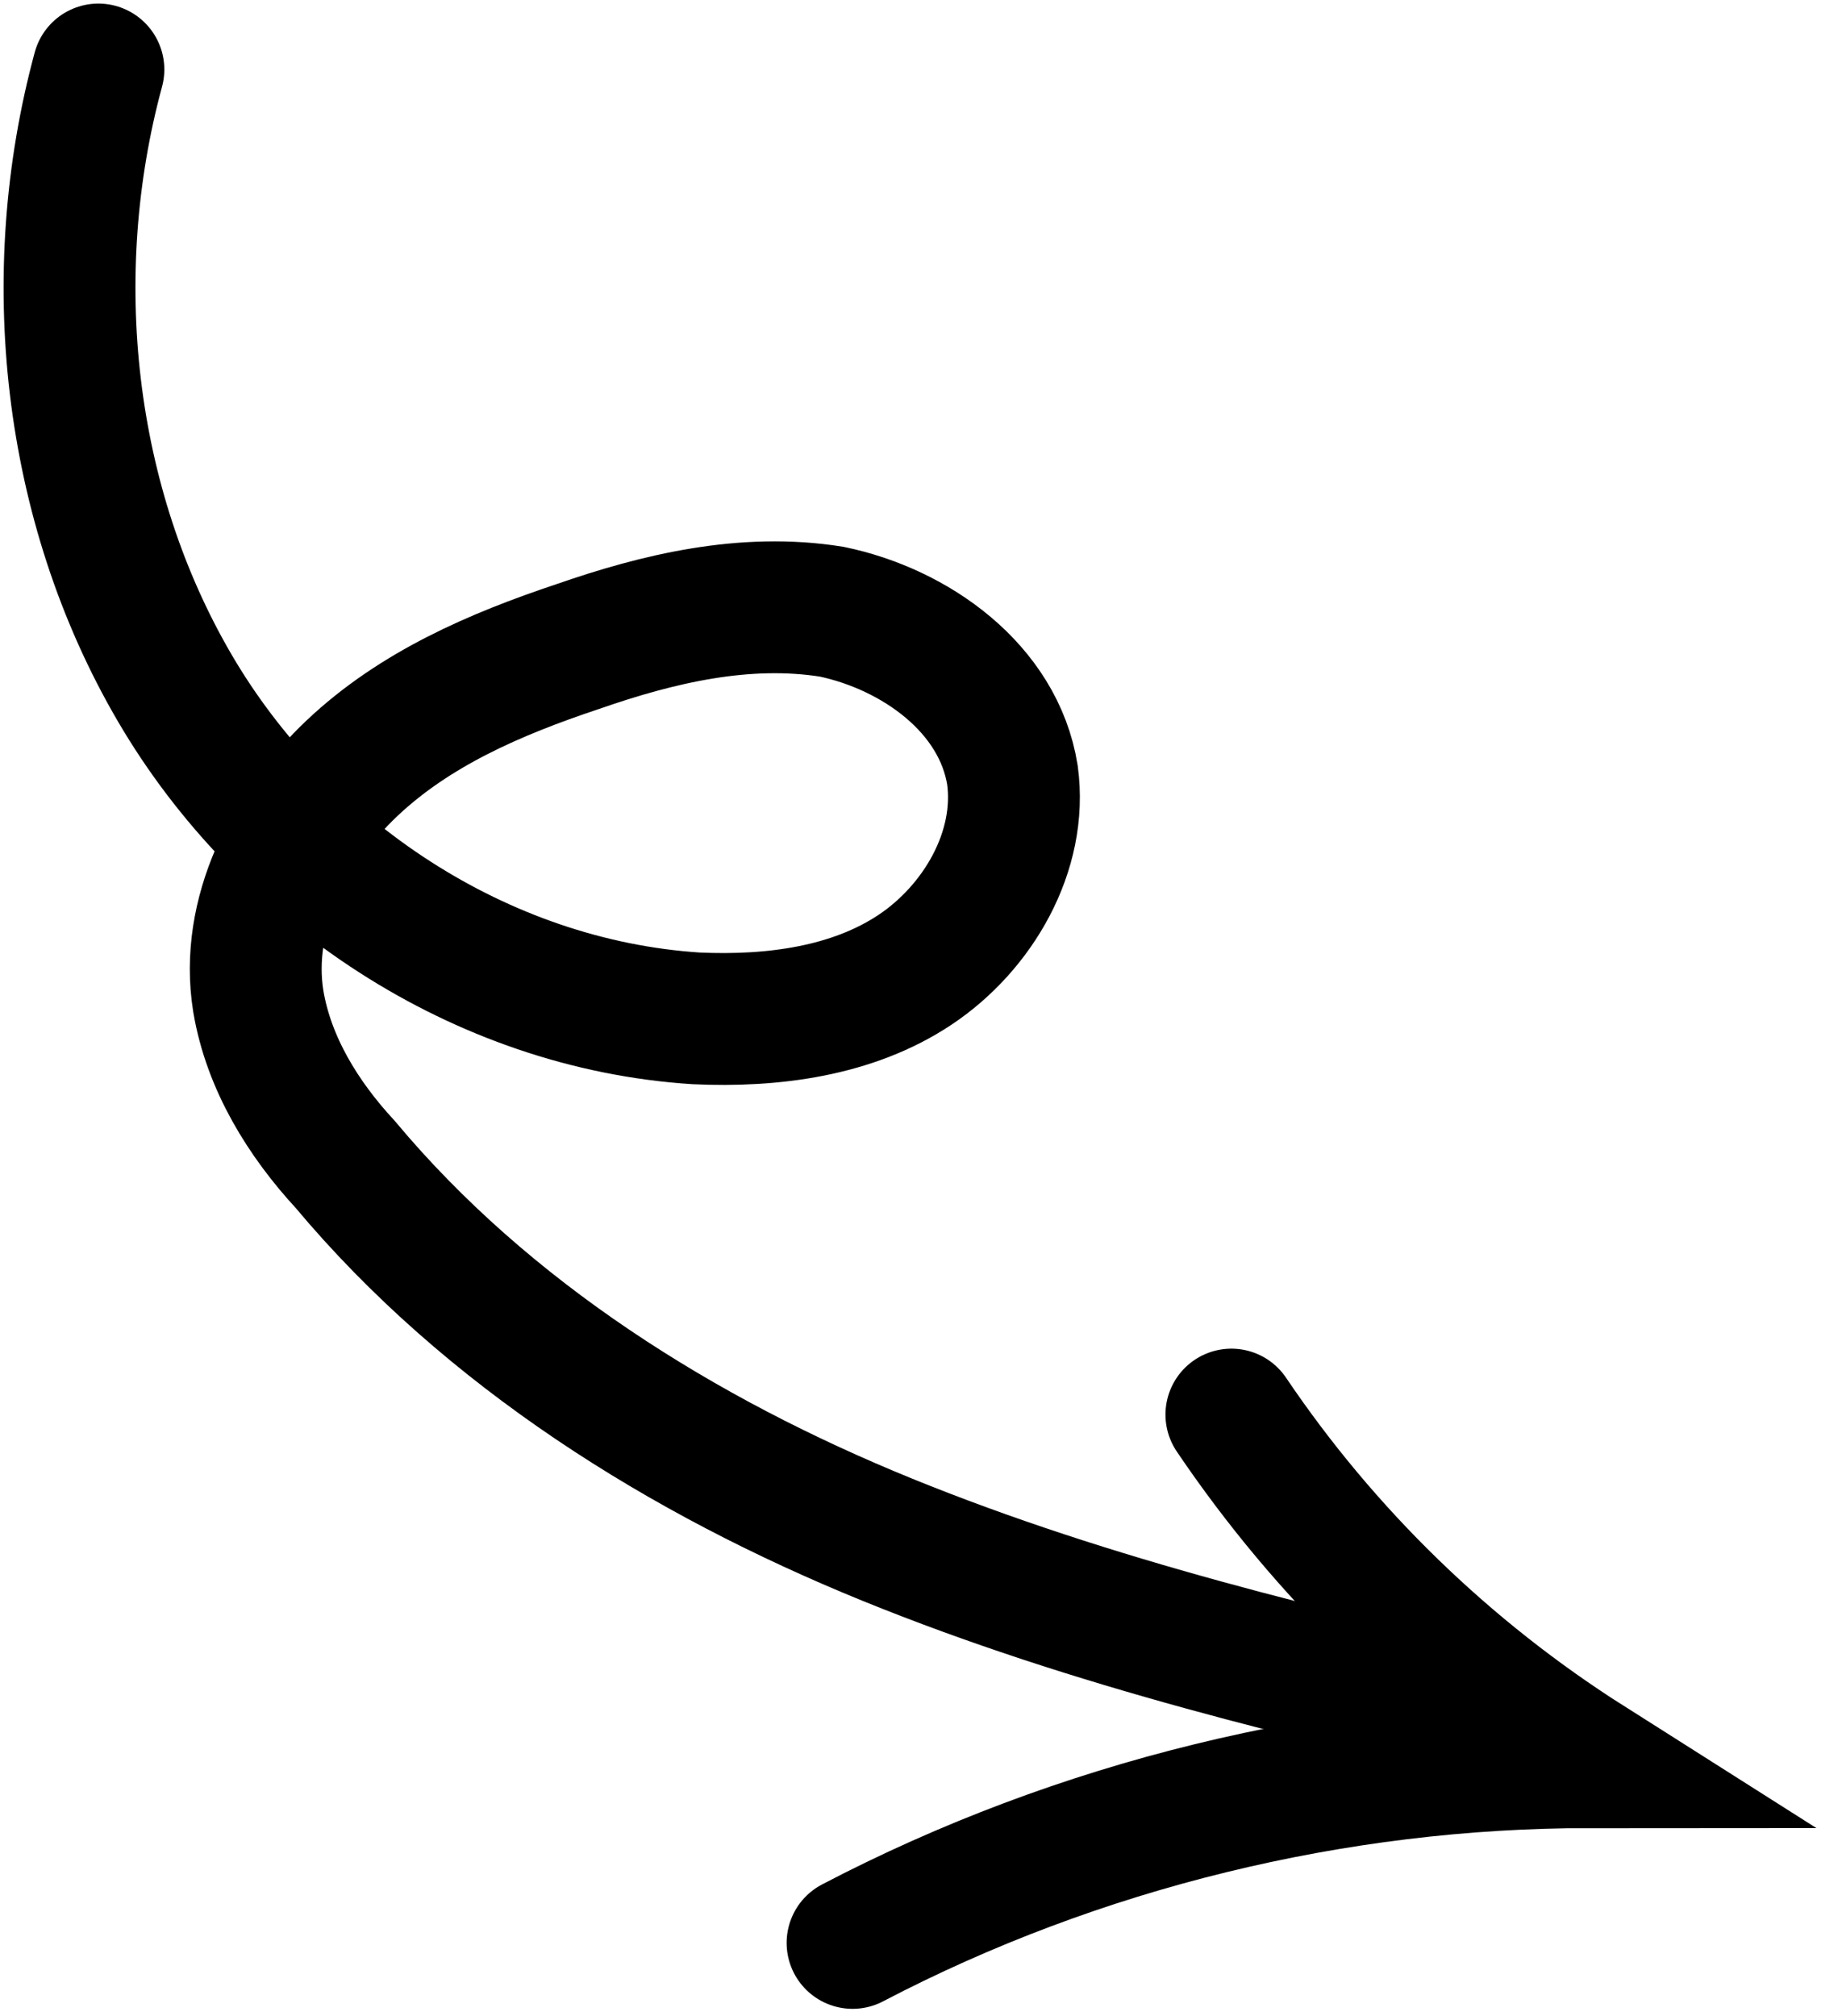 <svg width="53" height="58" viewBox="0 0 53 58" fill="none" xmlns="http://www.w3.org/2000/svg">
<path d="M2.831 2C1.231 7.9 1.931 14.5 5.031 19.8C8.131 25.1 13.831 28.9 20.031 29.3C22.231 29.4 24.531 29.1 26.331 27.9C28.131 26.7 29.431 24.5 29.131 22.3C28.731 19.8 26.331 18.1 23.931 17.6C21.431 17.2 18.931 17.8 16.631 18.6C14.231 19.4 11.931 20.4 10.131 22.1C8.331 23.8 7.031 26.3 7.431 28.8C7.731 30.6 8.731 32.2 9.931 33.5C14.031 38.4 19.631 41.9 25.531 44.3C31.431 46.7 37.731 48.2 43.931 49.6" stroke="black" stroke-width="3.794" stroke-linecap="round"/>
<path d="M35.431 40.7C38.131 44.7 41.631 48.1 45.731 50.7C38.431 50.7 31.031 52.5 24.531 55.9" stroke="black" stroke-width="3.794" stroke-linecap="round"/>
</svg>

